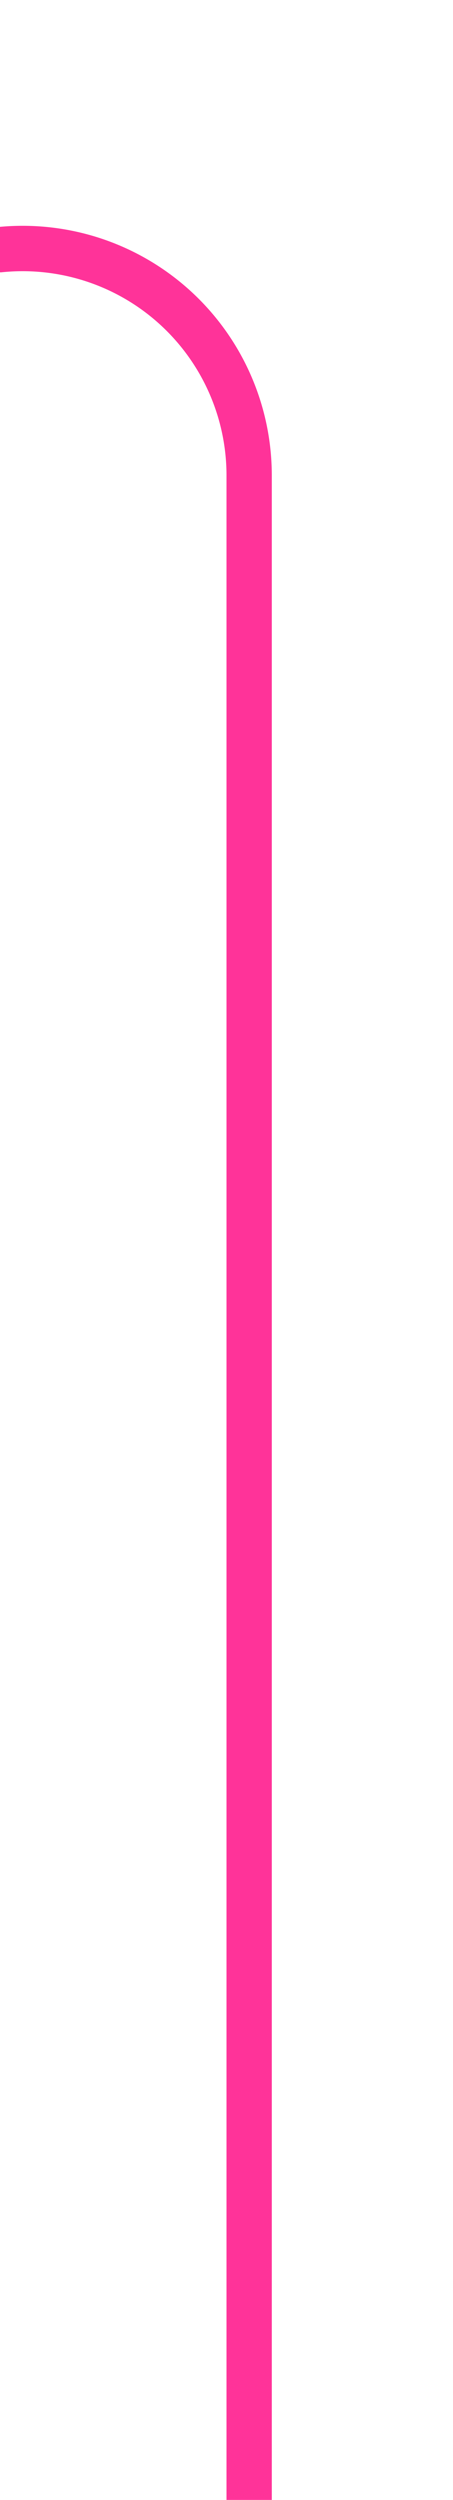 ﻿<?xml version="1.0" encoding="utf-8"?>
<svg version="1.1" xmlns:xlink="http://www.w3.org/1999/xlink" width="10px" height="55.078px" preserveAspectRatio="xMidYMin meet" viewBox="132 -179.078  8 55.078" xmlns="http://www.w3.org/2000/svg">
  <path d="M 49.5 -21  L 49.5 -169.078  A 5 5 0 0 1 54.5 -173.578 L 131 -173.578  A 5 5 0 0 1 136.5 -168.578 L 136.5 -124  " stroke-width="1" stroke="#ff3399" fill="none" />
  <path d="M 49.5 -26  A 3 3 0 0 0 46.5 -23 A 3 3 0 0 0 49.5 -20 A 3 3 0 0 0 52.5 -23 A 3 3 0 0 0 49.5 -26 Z " fill-rule="nonzero" fill="#ff3399" stroke="none" />
</svg>